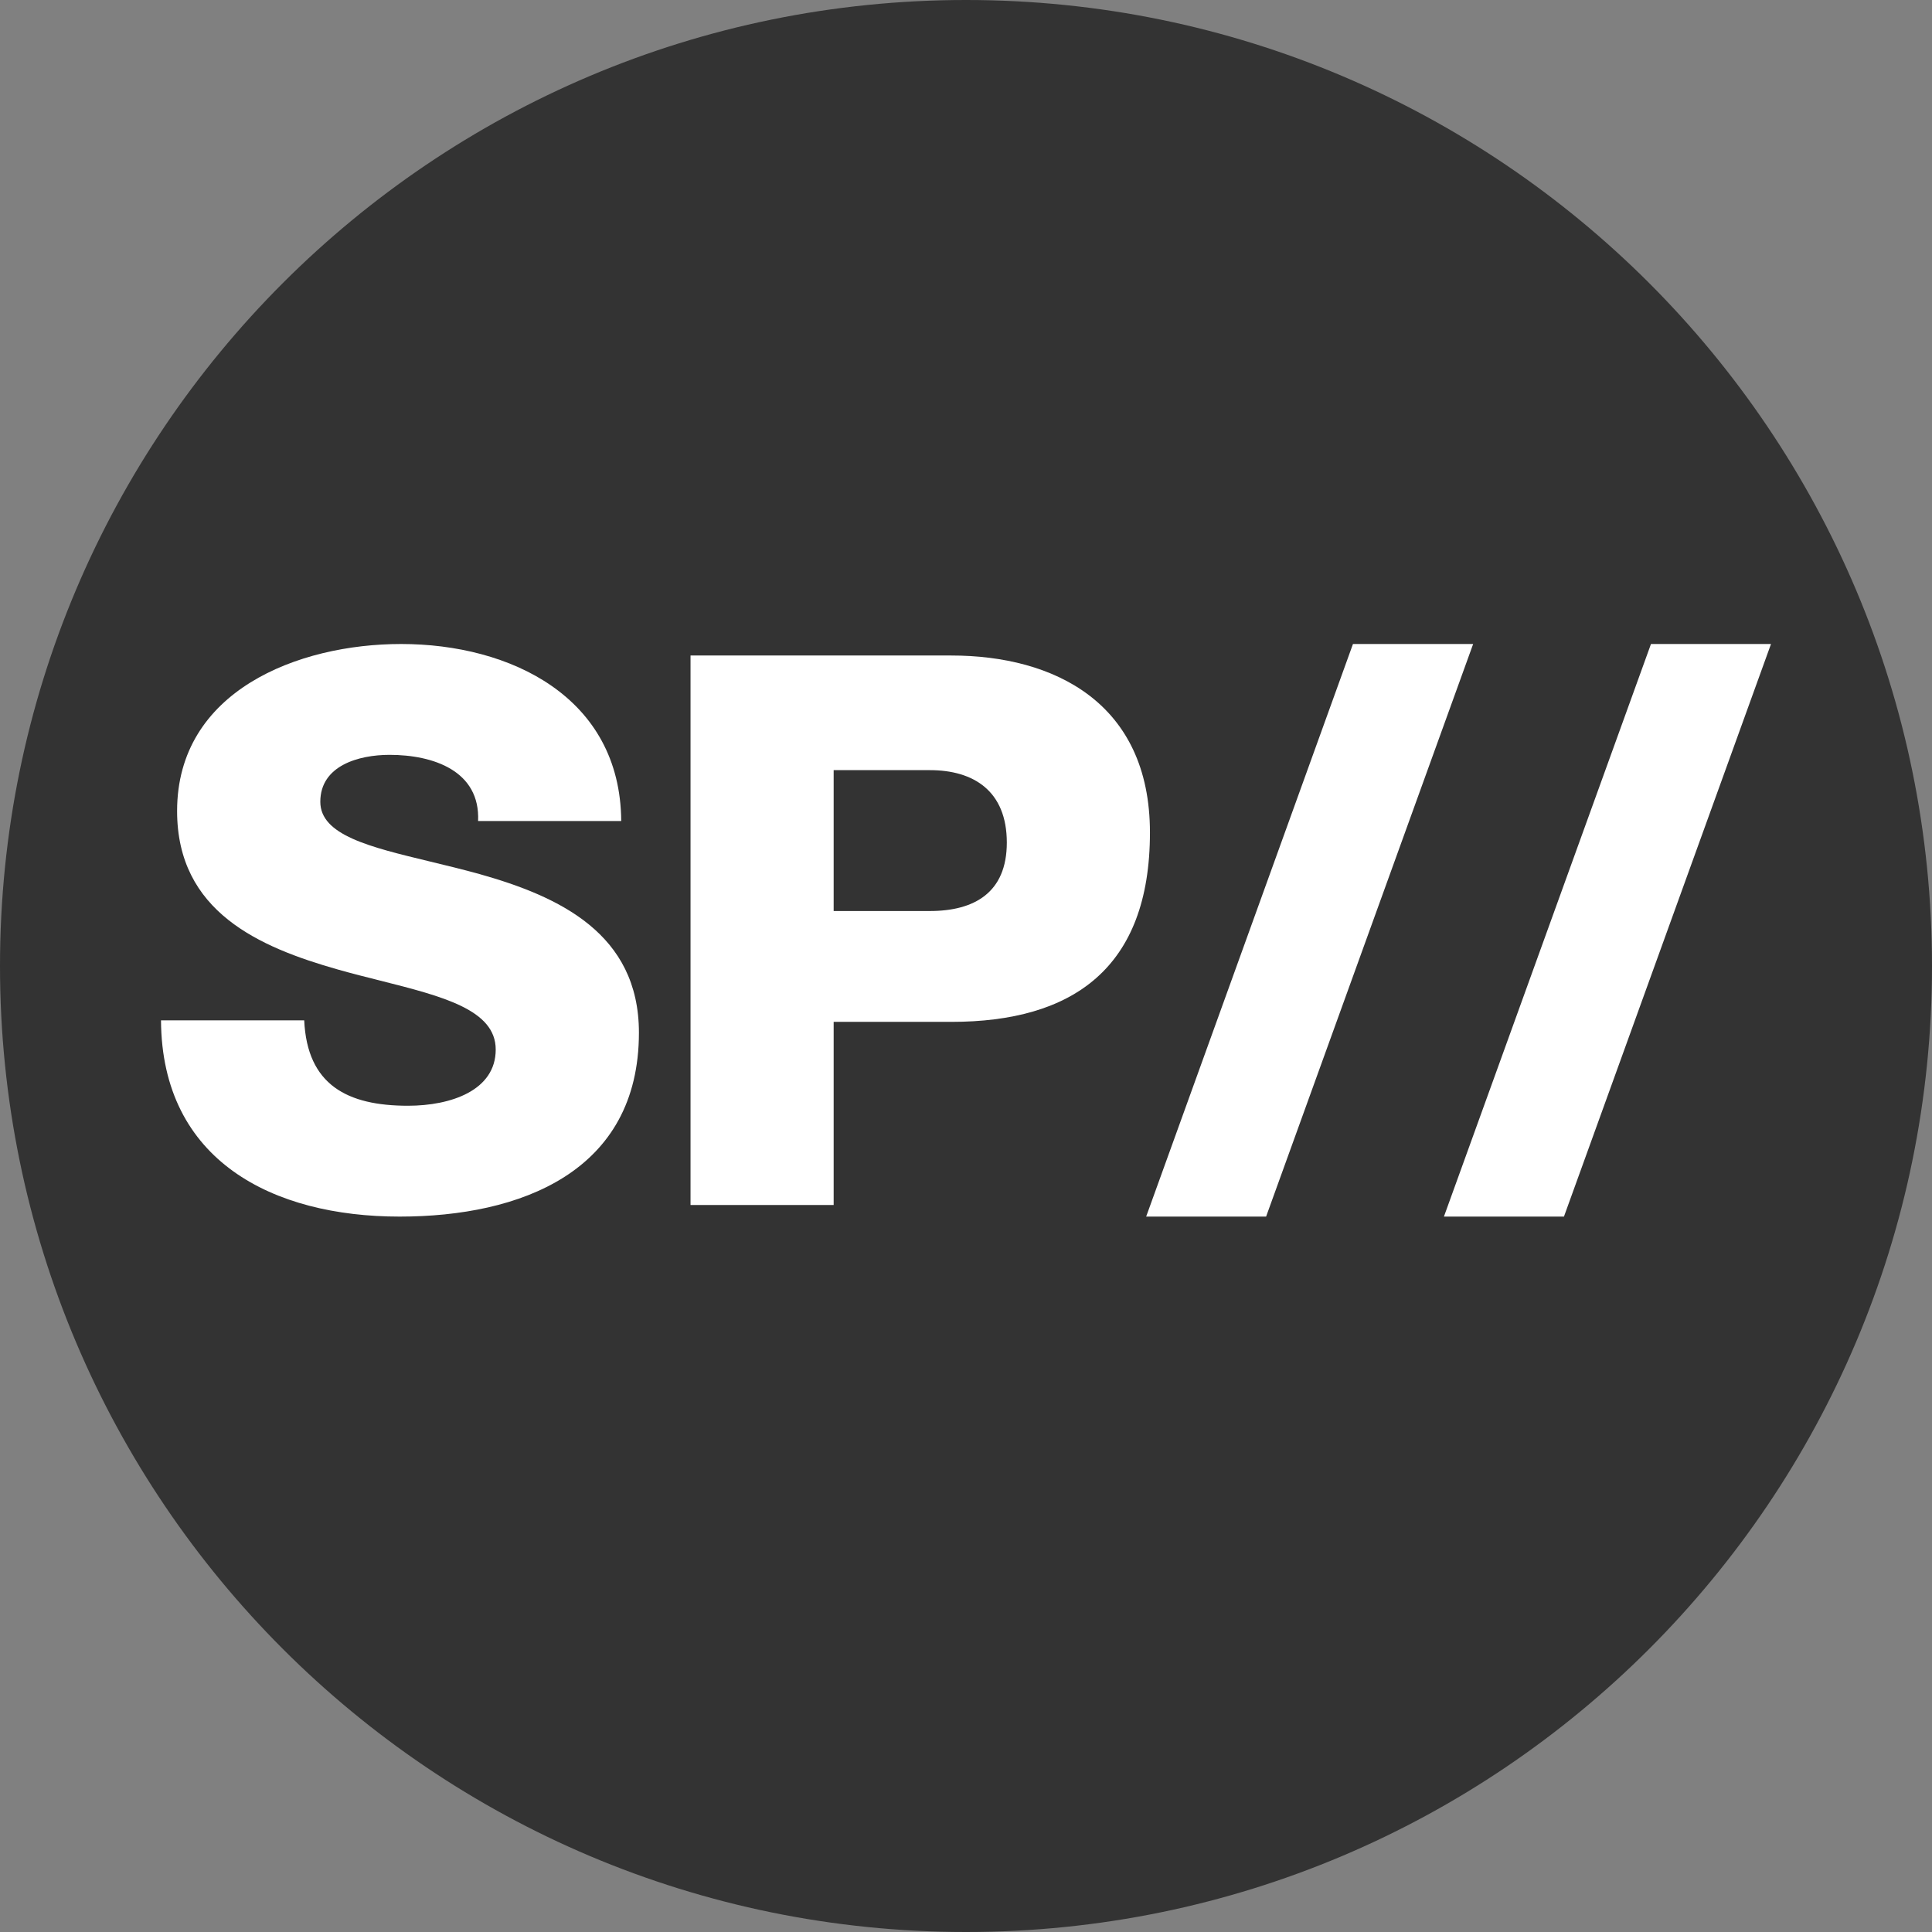 <svg fill="none" viewBox="0 0 24 24" xmlns="http://www.w3.org/2000/svg"><rect x="0" y="0" width="24" height="24" fill="#808080" stroke="none"/><path clip-rule="evenodd" d="m12 24c6.627 0 12-5.373 12-12s-5.373-12-12-12-12 5.373-12 12 5.373 12 12 12z" fill="#333" fill-rule="evenodd"/><g fill="#fff"><path d="m5.069 13.736c-.755 0-1.253-.258-1.29-1.061h-1.779c.01 1.75 1.396 2.438 2.964 2.438 1.5 0 2.973-.555 2.973-2.285 0-1.233-.994-1.692-1.98-1.97-.21-.058-.42-.109-.62-.157-.746-.18-1.358-.327-1.358-.741 0-.45.478-.583.86-.583.545 0 1.128.2 1.1.822h1.778c-.01-1.54-1.377-2.199-2.734-2.199-1.281 0-2.783.583-2.783 2.075 0 1.252 1.023 1.692 1.998 1.969.176.05.352.094.523.137.78.197 1.437.363 1.437.857 0 .507-.555.698-1.09.698z"/><path clip-rule="evenodd" d="m11.818 8.143h-3.24v6.826h1.778v-2.275h1.462c1.501 0 2.467-.66 2.467-2.352 0-1.615-1.195-2.199-2.467-2.199zm-.267 3.174h-1.195v-1.75h1.195c.544 0 .956.259.956.9 0 .62-.402.85-.956.85z" fill-rule="evenodd"/><path d="m16.809 8h1.491l-2.572 7.113h-1.49l2.569-7.113z"/><path d="m22 8h-1.491l-2.572 7.113h1.491z"/></g></svg>
